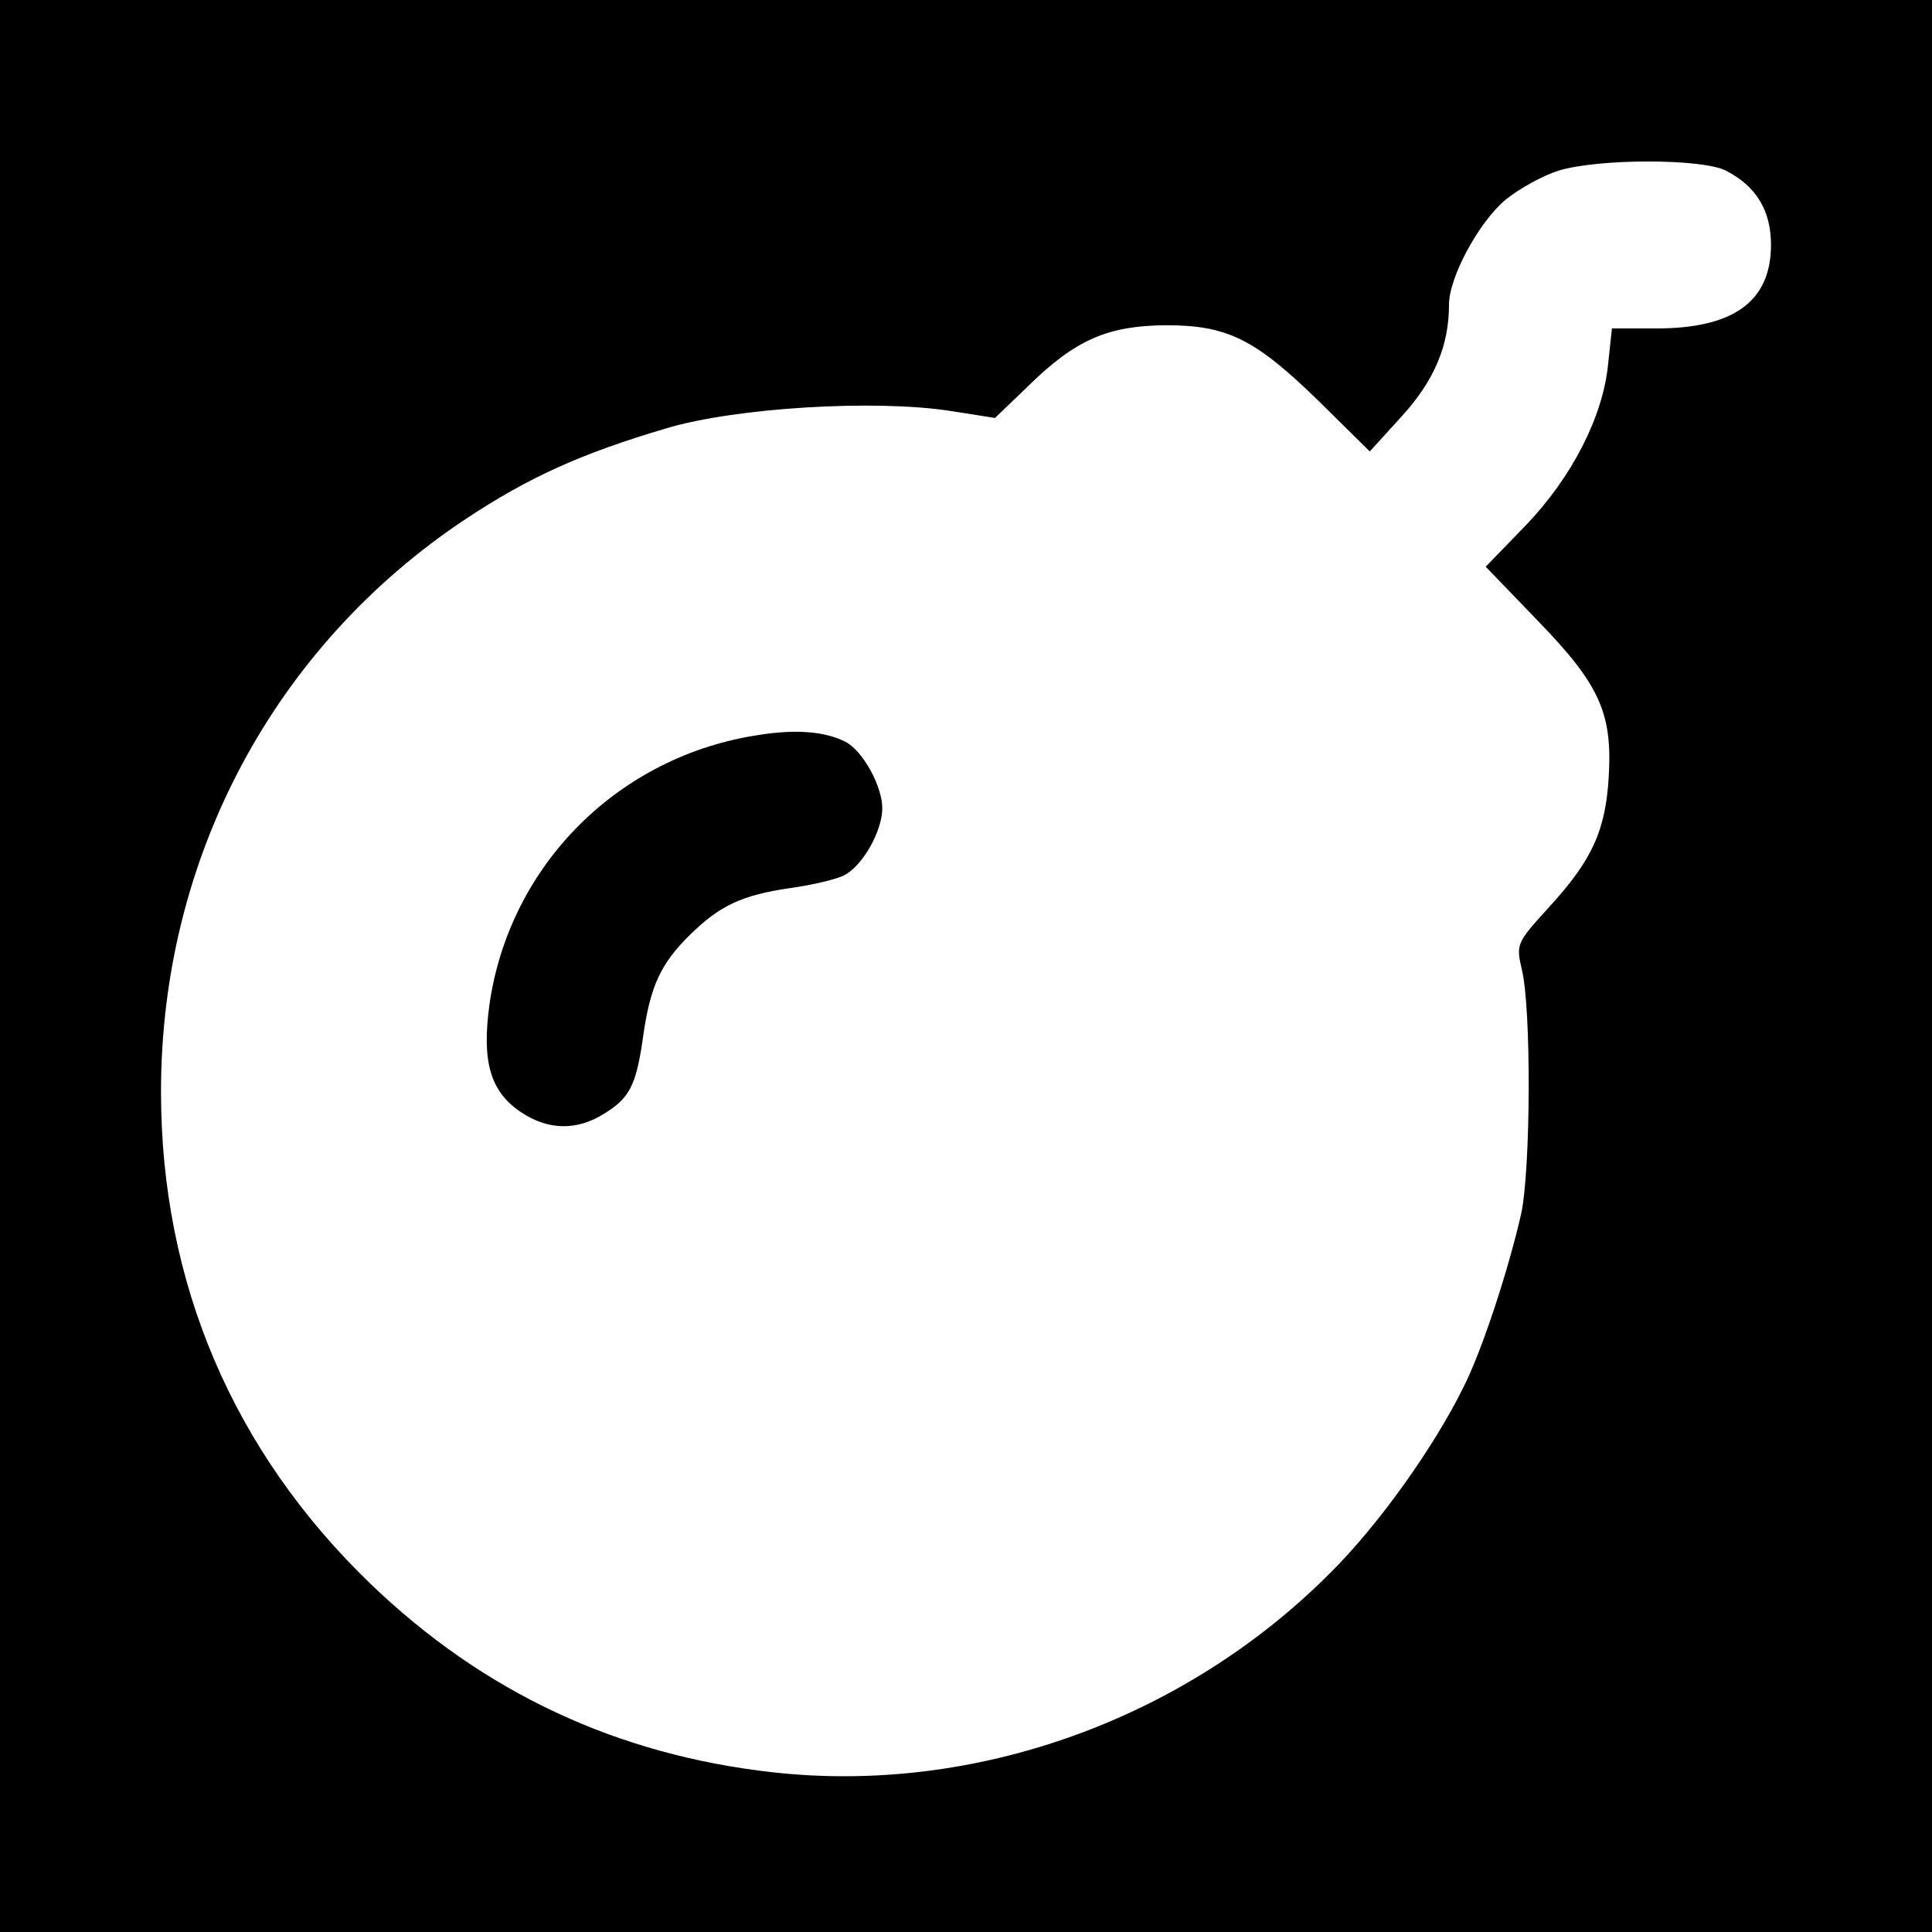 <?xml version="1.0" standalone="no"?>
<!DOCTYPE svg PUBLIC "-//W3C//DTD SVG 20010904//EN"
 "http://www.w3.org/TR/2001/REC-SVG-20010904/DTD/svg10.dtd">
<svg version="1.0" xmlns="http://www.w3.org/2000/svg"
 width="300pt" height="300pt" viewBox="0 0 300 300"
 preserveAspectRatio="xMidYMid meet">
<g transform="translate(0,300) scale(0.1,-0.1)"
fill="#000000" stroke="none">
<path d="M0 1500 l0 -1500 1500 0 1500 0 0 1500 0 1500 -1500 0 -1500 0 0
-1500z m2680 1235 c47 -24 70 -62 70 -115 0 -88 -58 -130 -178 -130 l-69 0 -6
-56 c-8 -81 -56 -175 -128 -250 l-62 -64 80 -83 c97 -100 117 -144 111 -244
-5 -83 -26 -129 -93 -202 -50 -55 -51 -57 -42 -96 15 -60 14 -311 -1 -380 -19
-84 -60 -211 -90 -270 -46 -93 -132 -214 -208 -289 -227 -227 -551 -343 -864
-308 -242 27 -449 124 -624 292 -214 206 -326 468 -326 765 0 362 175 691 473
889 98 65 180 102 312 141 107 32 323 45 440 27 l70 -11 50 48 c75 74 125 95
215 96 97 0 140 -22 241 -121 l76 -75 50 55 c50 55 73 109 73 173 0 43 47 129
88 163 21 17 57 37 82 45 62 19 223 19 260 0z"/>
<path d="M1180 1859 c-219 -32 -389 -202 -420 -419 -12 -88 1 -135 49 -167 42
-28 86 -29 128 -3 41 25 51 44 62 123 11 76 27 111 73 156 46 45 80 61 155 72
36 5 73 14 84 20 29 15 59 69 59 104 0 34 -30 89 -57 103 -31 16 -76 20 -133
11z"/>
</g>
</svg>
